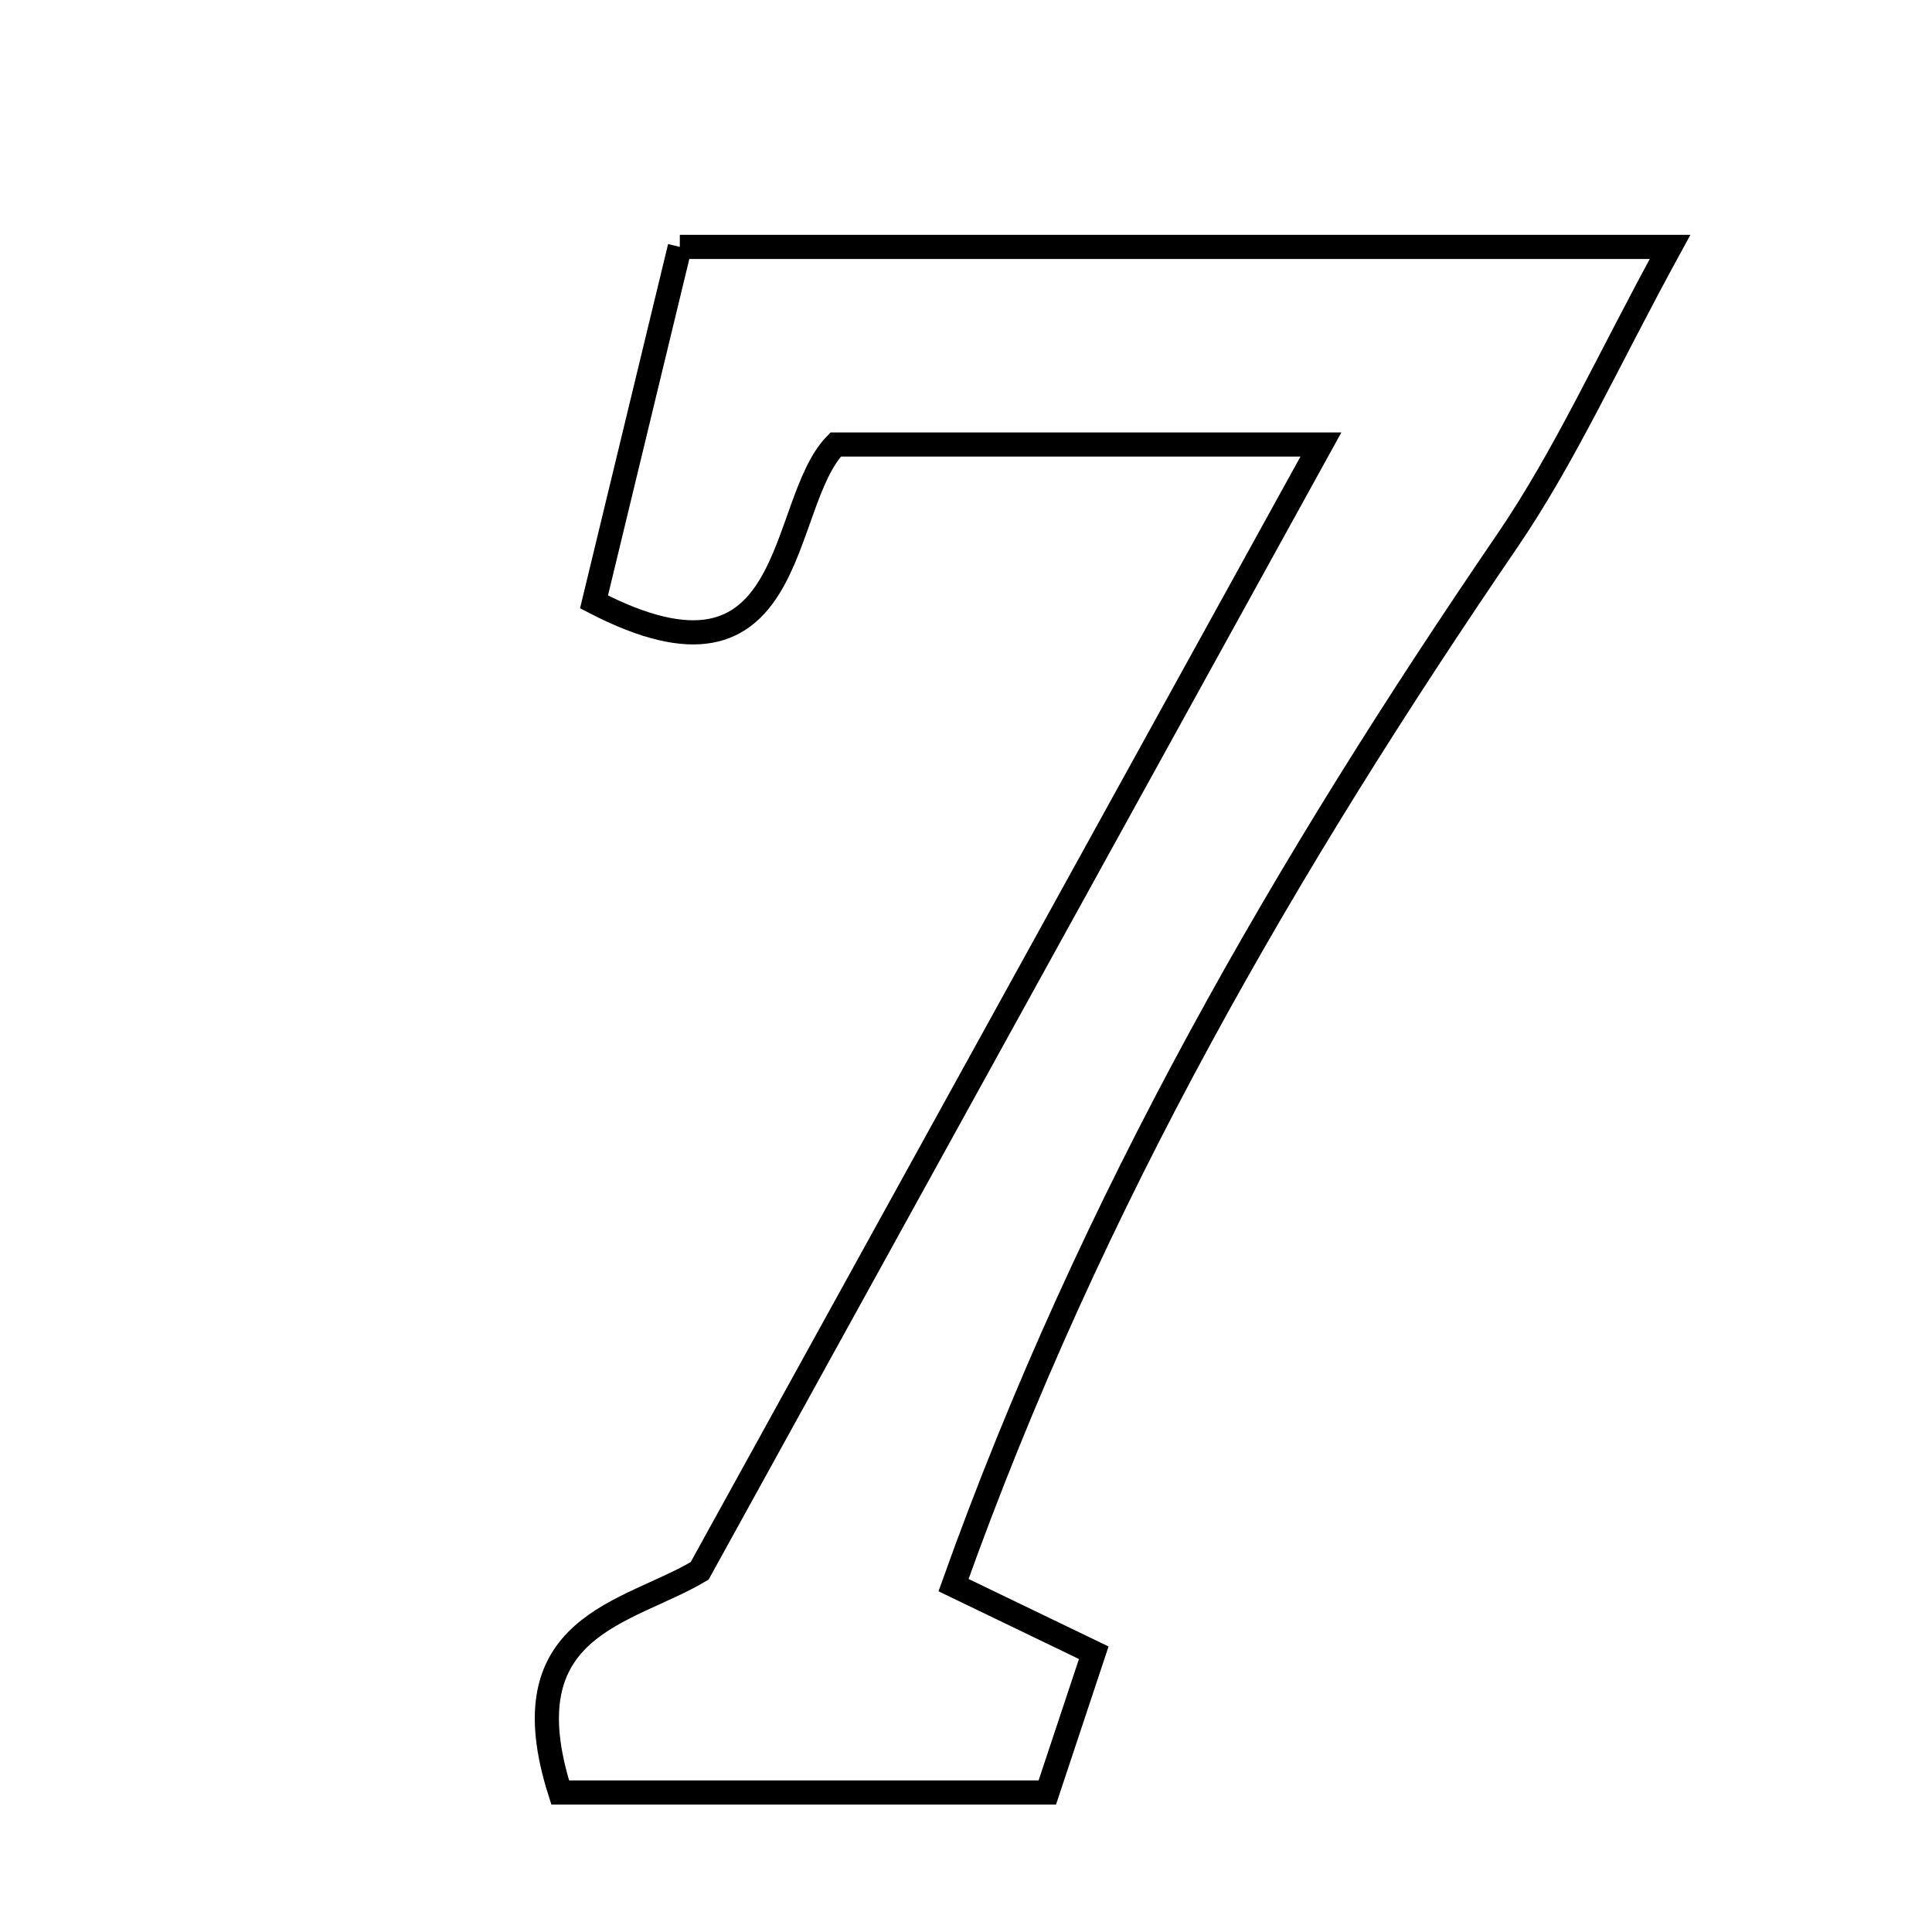 <svg xmlns="http://www.w3.org/2000/svg" viewBox="0.0 0.0 24.0 24.0" height="200px" width="200px"><path fill="none" stroke="black" stroke-width=".3" stroke-opacity="1.0"  filling="0" d="M8.445 3.067 C12.455 3.067 16.333 3.067 20.746 3.067 C19.972 4.481 19.445 5.66 18.73 6.709 C15.992 10.719 13.561 14.883 11.845 19.691 C12.396 19.956 12.923 20.211 13.587 20.531 C13.392 21.117 13.196 21.707 13.01 22.267 C10.885 22.267 8.906 22.267 6.959 22.267 C6.293 20.18 7.79 20.051 8.691 19.514 C11.243 14.888 13.795 10.262 16.409 5.522 C14.565 5.522 12.563 5.522 10.381 5.522 C9.652 6.269 9.936 8.805 7.379 7.477 C7.727 6.039 8.078 4.588 8.445 3.067"></path></svg>